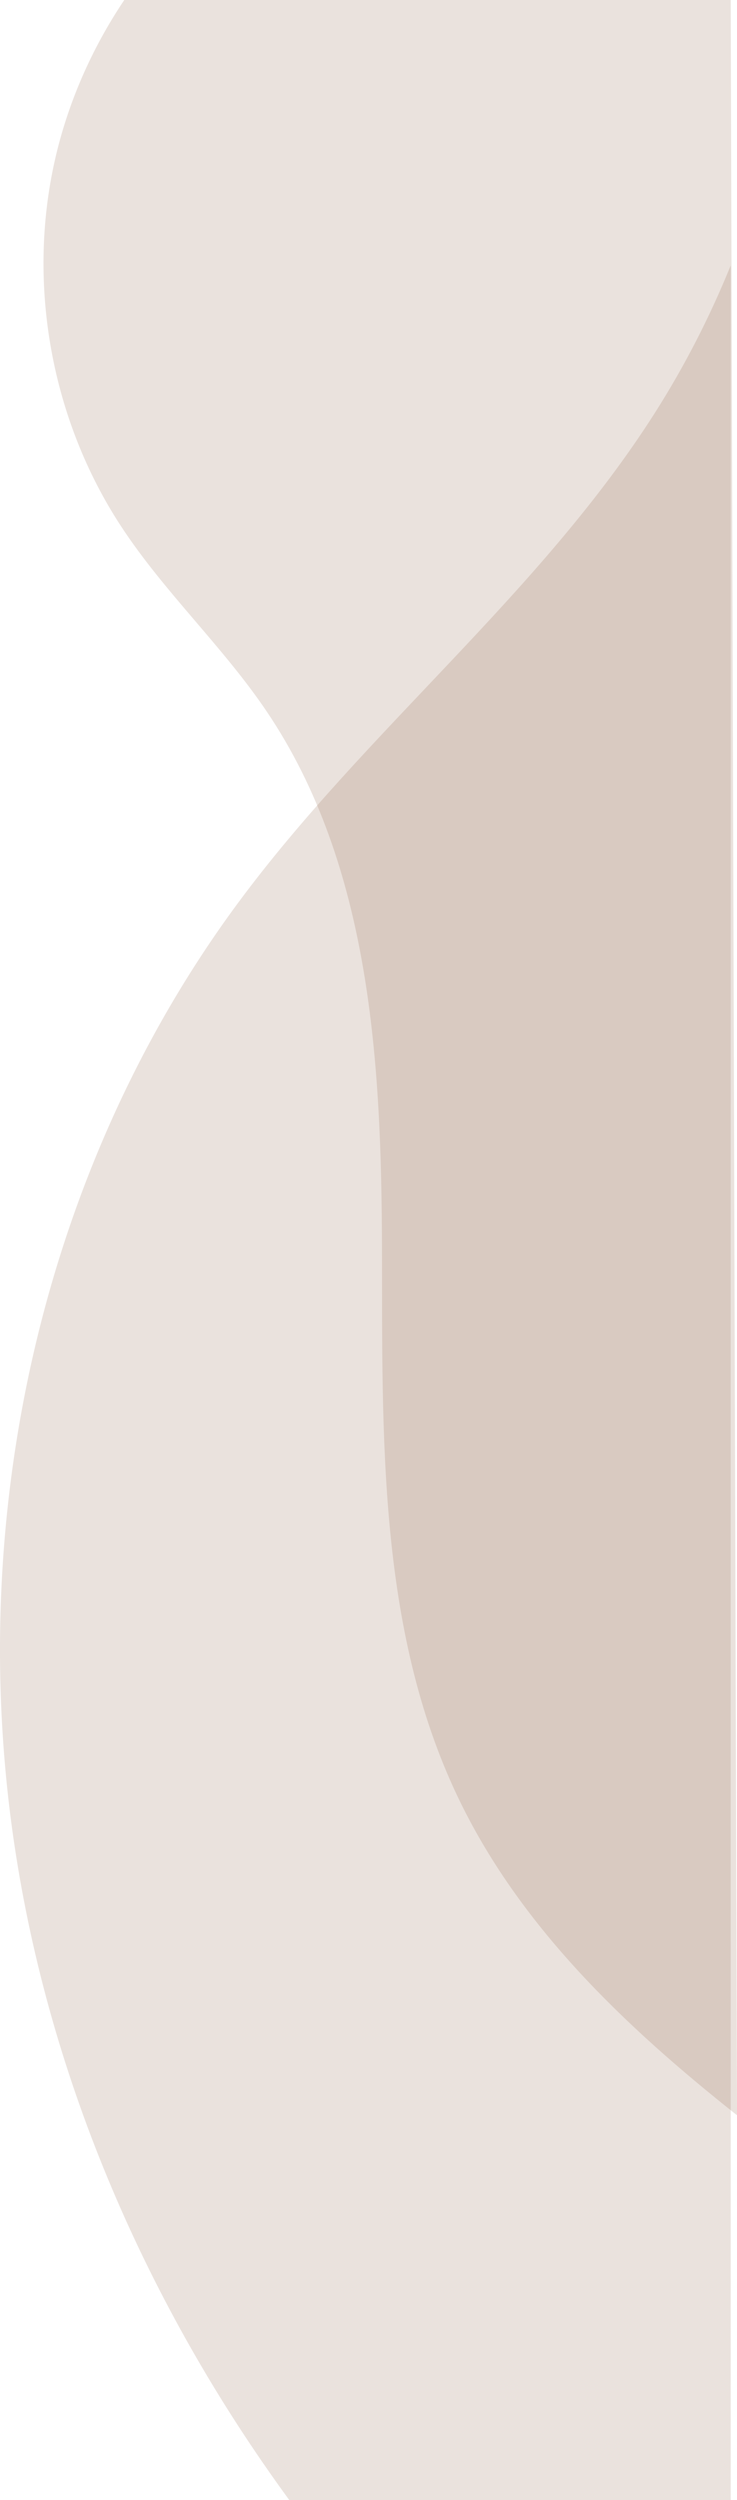 <?xml version="1.0" encoding="utf-8"?>
<!-- Generator: Adobe Illustrator 16.0.0, SVG Export Plug-In . SVG Version: 6.00 Build 0)  -->
<!DOCTYPE svg PUBLIC "-//W3C//DTD SVG 1.1//EN" "http://www.w3.org/Graphics/SVG/1.1/DTD/svg11.dtd">
<svg version="1.1" id="Layer_1" xmlns:x="http://ns.adobe.com/Extensibility/1.0/" xmlns:i="http://ns.adobe.com/AdobeIllustrator/10.0/" xmlns:graph="http://ns.adobe.com/Graphs/1.0/"
	 xmlns="http://www.w3.org/2000/svg" xmlns:xlink="http://www.w3.org/1999/xlink" x="0px" y="0px" width="317.98px"
	 height="1078.476px" viewBox="0 0 317.98 1078.476" enable-background="new 0 0 317.98 1078.476" xml:space="preserve">
<g>
	<path opacity="0.17" fill-rule="evenodd" clip-rule="evenodd" fill="#855439" d="M124.801,1078.476
		C63.76,994.994,21.459,897.931,6.215,795.805c-21.07-141.183,11.529-291.242,96.32-406.079
		c55.107-74.635,130.326-133.443,180.094-211.739c12.787-20.12,23.688-41.402,32.633-63.482l-0.004,963.968L124.801,1078.476z"/>
	<path opacity="0.17" fill-rule="evenodd" clip-rule="evenodd" fill="#855439" d="M317.98,912.483
		c-48.951-38.808-94.266-82.045-120.74-137.896c-34.324-72.411-32.221-155.942-32.432-236.075
		c-0.215-80.135-4.902-165.026-49.668-231.489c-18.979-28.177-44.359-51.633-62.957-80.064
		c-29.994-45.854-40.553-103.99-28.598-157.463C29.125,44.713,39.469,21.082,53.617,0l261.641,0.001L317.98,912.483z"/>
</g>
</svg>
